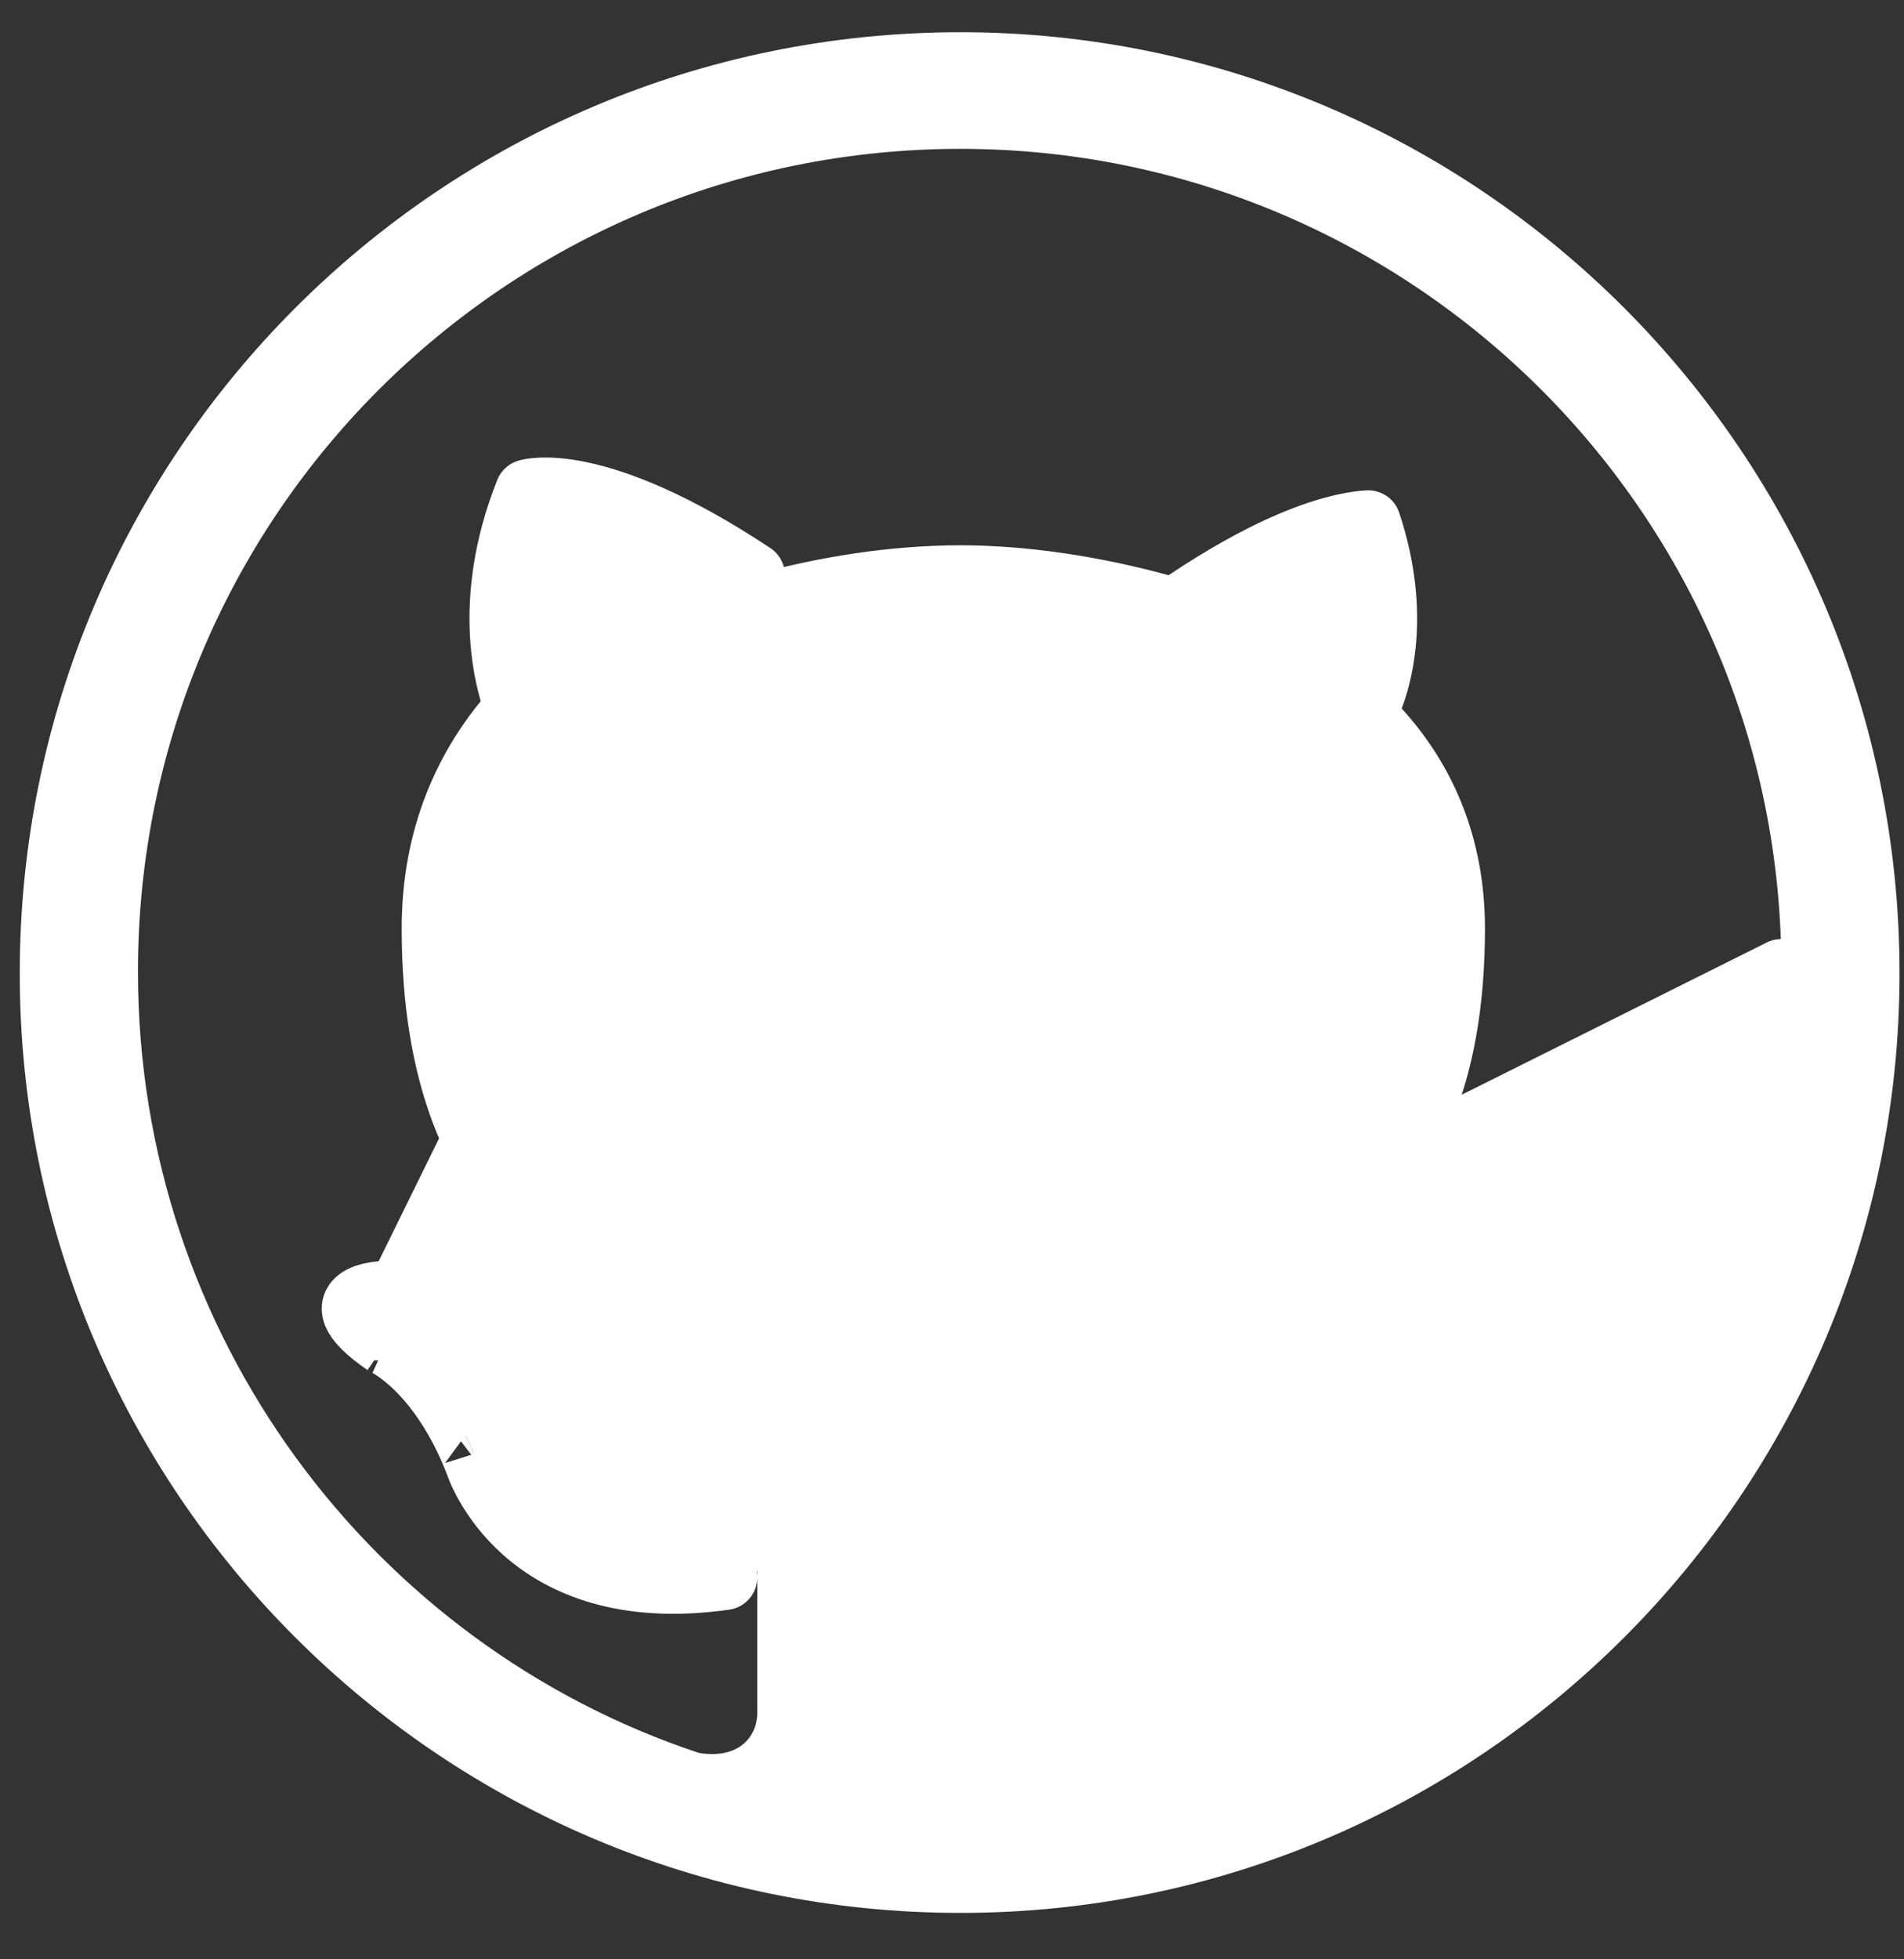 <svg width="35" height="36" viewBox="0 0 35 36" fill="none" xmlns="http://www.w3.org/2000/svg">
<rect x="0" y="0" width="35" height="36" fill="#333333" stroke="none"/>
<path d="M8.028 24.623C8.211 24.73 8.373 24.859 8.513 24.994C8.675 25.149 8.798 25.302 8.879 25.416C8.92 25.472 8.95 25.518 8.968 25.548C8.978 25.562 8.984 25.573 8.987 25.579L8.989 25.582L8.989 25.582L8.995 25.592C9.771 26.933 10.846 27.442 11.867 27.527C12.846 27.608 13.727 27.295 14.188 27.098C14.378 27.017 14.513 26.843 14.545 26.639C14.682 25.761 15.029 25.202 15.322 24.951C15.503 24.795 15.575 24.548 15.505 24.32C15.436 24.093 15.238 23.927 15.002 23.9C13.346 23.704 11.754 23.314 10.576 22.345C9.43 21.403 8.584 19.832 8.584 17.059C8.584 15.559 9.107 14.355 9.958 13.422C10.111 13.255 10.156 13.015 10.074 12.803C9.963 12.512 9.558 11.319 10.128 9.609C10.235 9.615 10.374 9.632 10.549 9.669C11.127 9.791 12.091 10.136 13.498 11.07C13.643 11.166 13.824 11.195 13.992 11.147C15.14 10.824 16.433 10.619 17.656 10.619C18.847 10.619 20.139 10.823 21.322 11.148C21.491 11.194 21.671 11.165 21.815 11.068C23.207 10.136 24.162 9.79 24.735 9.669C24.907 9.632 25.046 9.615 25.151 9.609C25.723 11.32 25.318 12.512 25.206 12.803C25.125 13.014 25.17 13.254 25.323 13.422C26.173 14.355 26.697 15.559 26.697 17.059C26.697 19.832 25.85 21.403 24.704 22.345C23.526 23.314 21.934 23.704 20.279 23.9C20.041 23.928 19.842 24.095 19.774 24.324L32.745 17.854L33.345 17.856C33.345 17.856 33.345 17.856 33.345 17.855C33.376 9.166 26.31 2.135 17.656 2.135C8.968 2.135 1.936 9.167 1.936 17.854C1.936 24.79 6.422 30.709 12.662 32.778C12.692 32.788 12.724 32.796 12.756 32.801C13.27 32.883 13.73 32.781 14.066 32.49C14.39 32.209 14.521 31.817 14.521 31.474V28.872C14.521 28.691 14.439 28.519 14.298 28.405C14.156 28.291 13.971 28.247 13.794 28.286C11.837 28.711 10.743 28.24 10.144 27.755C9.832 27.503 9.63 27.228 9.506 27.018C9.445 26.914 9.403 26.827 9.379 26.769C9.367 26.741 9.359 26.72 9.354 26.708L9.351 26.698L9.351 26.699L9.351 26.701L9.352 26.701C9.352 26.702 9.352 26.702 8.78 26.883M8.028 24.623C8.054 24.648 8.08 24.674 8.107 24.7C8.503 25.092 8.972 25.714 9.339 26.666C9.343 26.677 9.347 26.687 9.351 26.698C9.351 26.699 9.351 26.701 9.352 26.702L8.78 26.883M8.028 24.623C7.816 24.5 7.575 24.408 7.307 24.372L7.096 24.679M8.028 24.623L13.321 28.981C9.61 29.511 8.78 26.883 8.78 26.883M8.78 26.883C8.106 25.139 7.096 24.679 7.096 24.679M7.096 24.679C7.158 24.543 7.205 24.442 7.239 24.365C7.226 24.364 7.212 24.362 7.198 24.361C7.192 24.361 7.183 24.362 7.173 24.362C7.145 24.363 7.107 24.364 7.066 24.369C7.023 24.373 6.984 24.379 6.953 24.386C6.931 24.391 6.921 24.395 6.921 24.395C6.921 24.395 6.924 24.394 6.929 24.391C6.94 24.385 7.021 24.34 7.074 24.224C7.137 24.088 7.113 23.966 7.09 23.909C7.084 23.894 7.079 23.886 7.079 23.886C7.079 23.886 7.091 23.904 7.128 23.941C7.148 23.961 7.173 23.983 7.204 24.009L7.219 23.762M7.096 24.679C5.719 23.731 7.219 23.762 7.219 23.762M7.219 23.762C7.217 23.863 7.215 23.948 7.214 24.018M7.219 23.762C8.718 23.853 9.514 25.291 9.514 25.291C10.861 27.617 13.095 26.913 13.952 26.546C14.048 25.931 14.241 25.425 14.477 25.042C14.606 25.06 14.734 25.076 14.861 25.091L14.931 24.495L14.54 24.04C14.421 24.143 14.307 24.261 14.2 24.395C11.066 23.897 7.984 22.454 7.984 17.059C7.984 15.406 8.565 14.059 9.514 13.018C9.361 12.62 8.871 11.121 9.698 9.04C9.698 9.04 10.922 8.642 13.829 10.57L7.214 24.018M7.214 24.018C7.263 24.059 7.325 24.107 7.405 24.163L7.214 24.018ZM17.656 1.192C26.842 1.192 34.318 8.666 34.318 17.885C34.318 27.072 26.843 34.547 17.656 34.547C8.437 34.547 0.963 27.072 0.963 17.885C0.963 8.667 8.437 1.192 17.656 1.192Z" fill="white" stroke="white" stroke-width="1.2" stroke-linejoin="round"/>
</svg>

